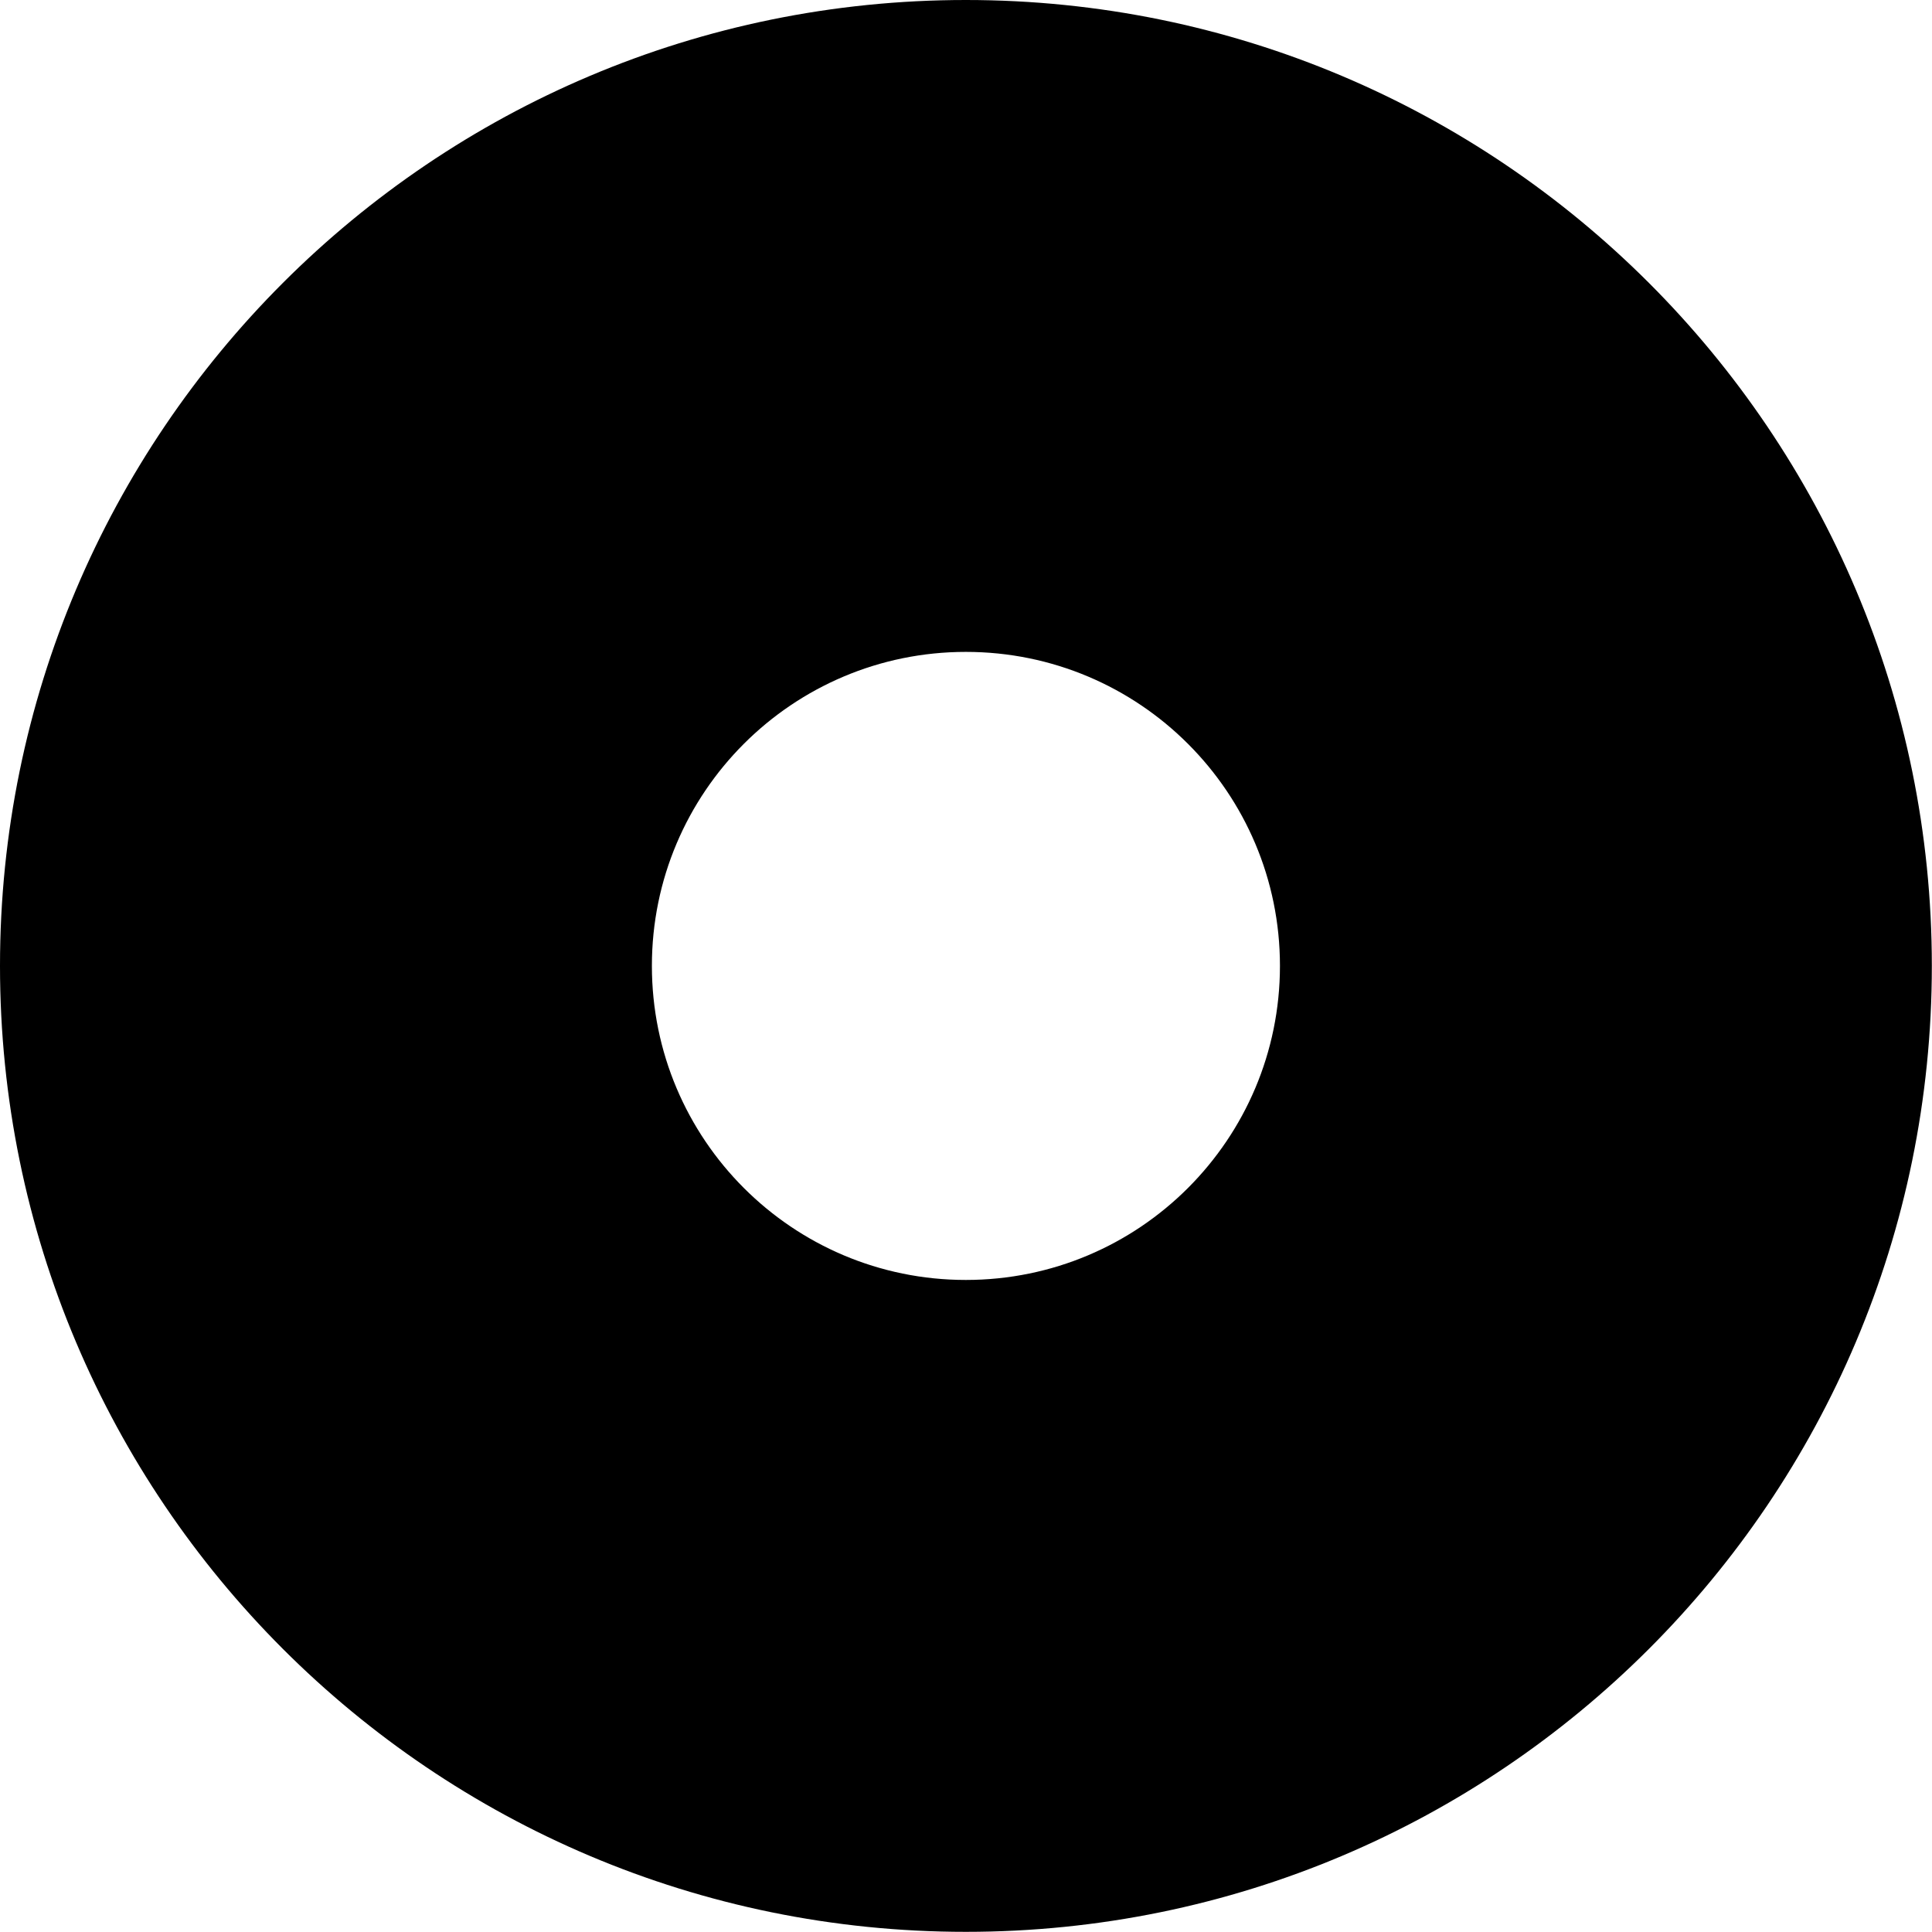 <svg width="12" height="12" viewBox="0 0 12 12" fill="none" xmlns="http://www.w3.org/2000/svg">
<g clip-path="url(#clip0_1021_1760)">
<path d="M5.999 0C2.686 0 0 2.686 0 5.999C0 9.313 2.686 11.999 5.999 11.999C9.313 11.999 11.999 9.313 11.999 5.999C11.999 2.686 9.313 0 5.999 0ZM5.999 7.95C4.922 7.95 4.049 7.077 4.049 5.999C4.049 4.922 4.922 4.049 5.999 4.049C7.077 4.049 7.95 4.922 7.95 5.999C7.95 7.077 7.077 7.95 5.999 7.95Z" fill="black"/>
</g>
<defs>
<clipPath id="clip0_1021_1760">
<rect width="12" height="12" fill="white"/>
</clipPath>
</defs>
</svg>
